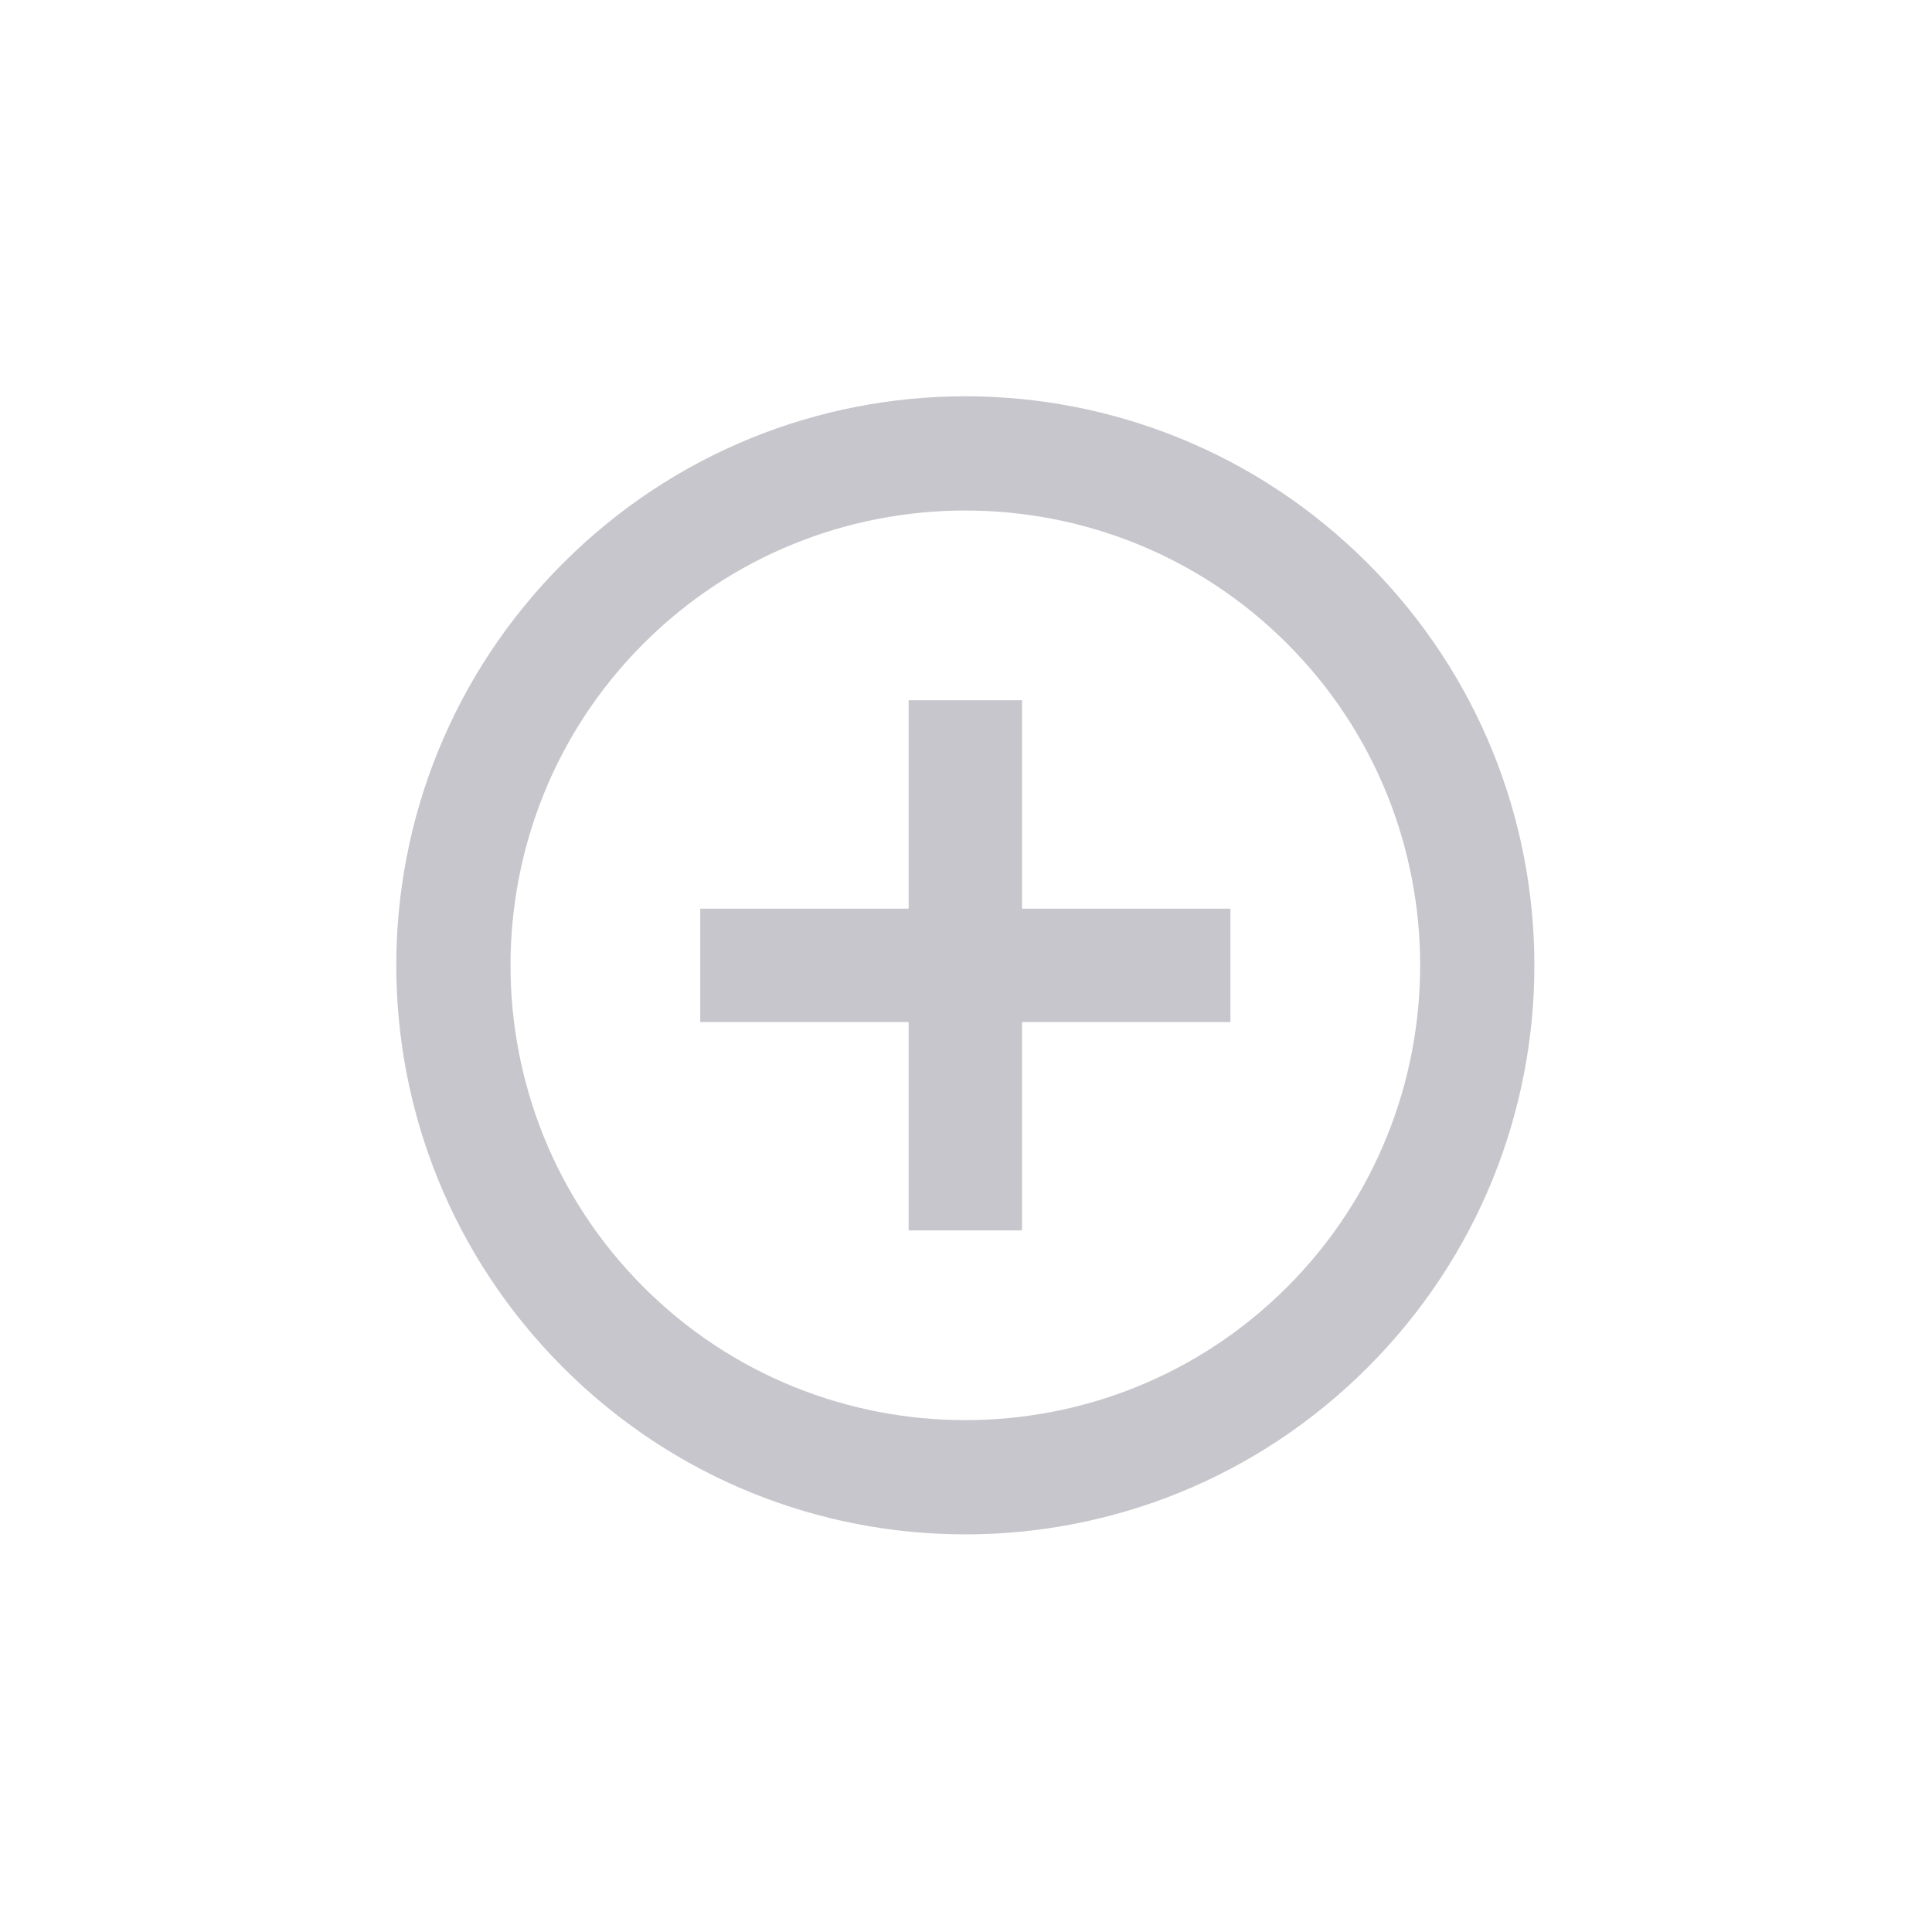 <svg width="42" height="42" viewBox="0 0 42 42" fill="none" xmlns="http://www.w3.org/2000/svg">
<g clip-path="url(#clip0_505_32615)">
<path d="M19.753 15.223L19.753 19.753H15.223V22.218H19.753L19.753 26.748L22.218 26.748V22.218L26.748 22.218V19.753L22.218 19.753V15.223L19.753 15.223ZM12.242 12.242C7.406 17.077 7.406 24.894 12.242 29.729C17.077 34.565 24.894 34.565 29.729 29.729C34.565 24.894 34.565 17.077 29.729 12.242C24.894 7.406 17.077 7.406 12.242 12.242ZM27.98 27.98C24.124 31.837 17.846 31.837 13.99 27.98C10.134 24.124 10.134 17.846 13.99 13.99C17.846 10.134 24.124 10.134 27.98 13.99C31.837 17.846 31.837 24.124 27.98 27.98Z" fill="#C6C6CC"/>
</g>
<defs>
<clipPath id="clip0_505_32615">
<rect width="29.678" height="29.678" fill="white" transform="translate(0 20.985) rotate(-45)"/>
</clipPath>
</defs>
</svg>
